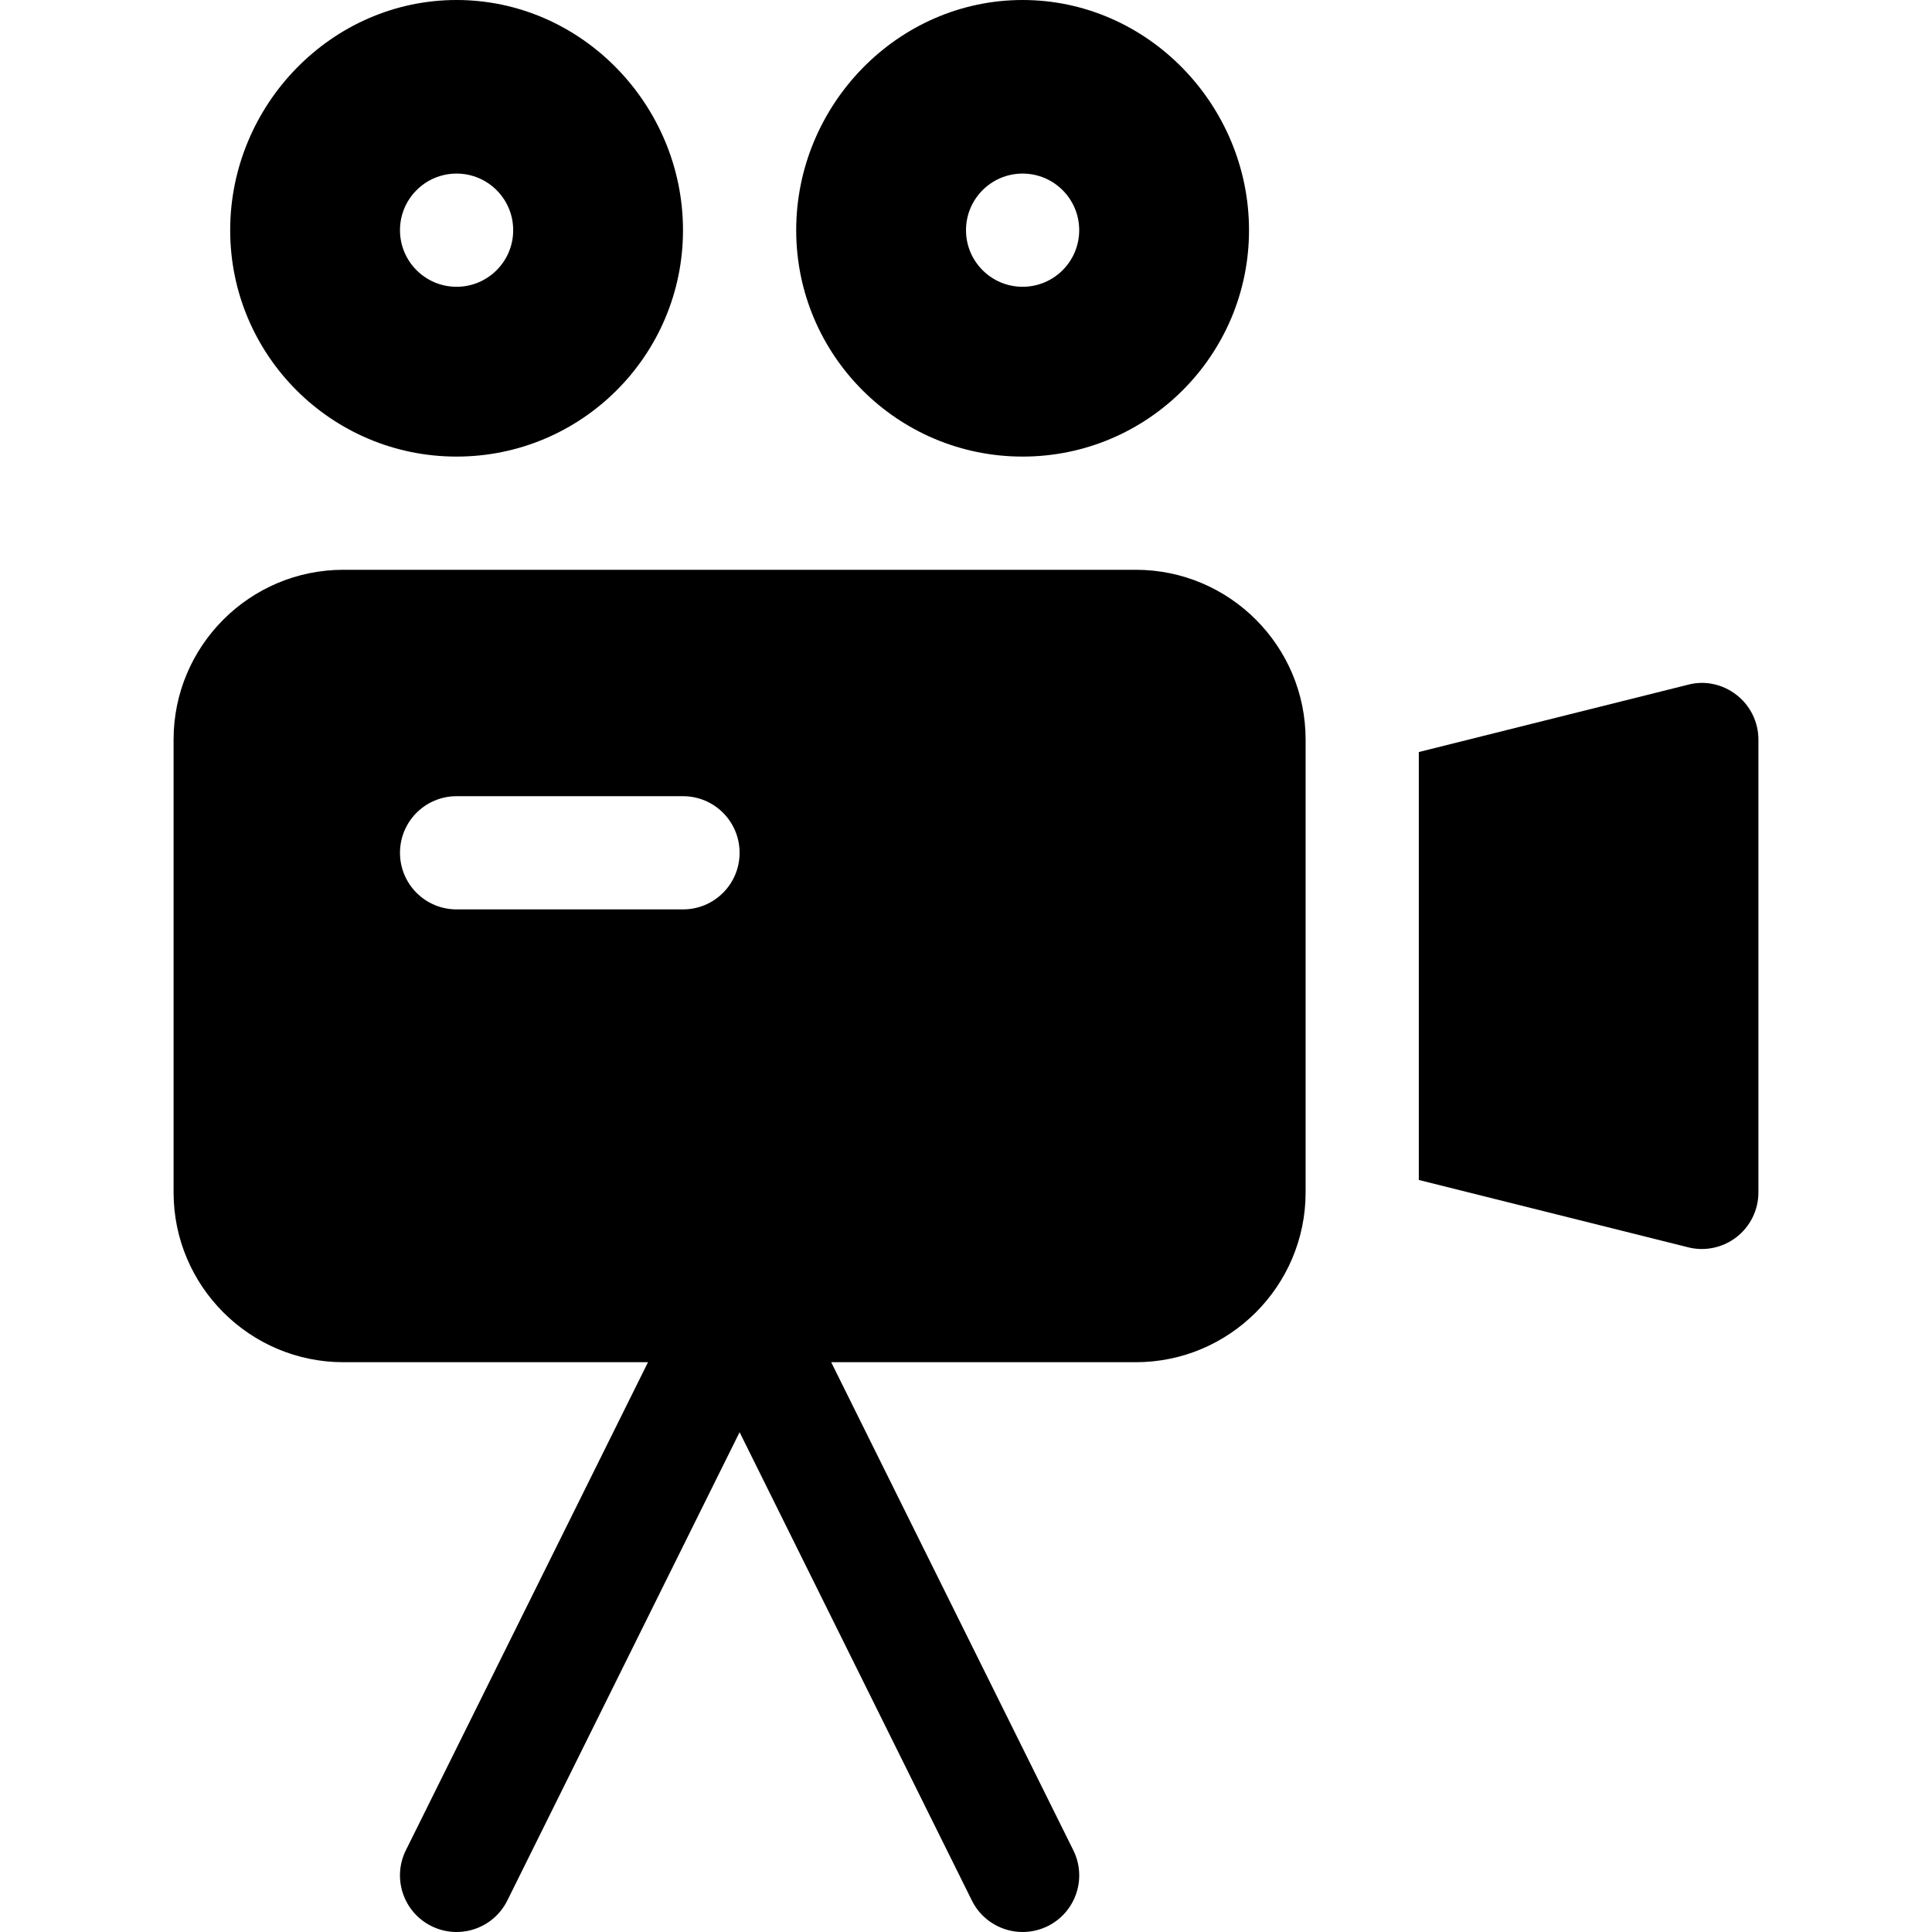 <svg id="Capa_1" enable-background="new 0 0 512.001 512.001" height="512" viewBox="0 0 512.001 512.001" width="512" xmlns="http://www.w3.org/2000/svg"><g><path d="m91.001 361h80.728l-64.146 129.291c-3.706 7.412-.703 16.421 6.709 20.127 7.487 3.719 16.439.646 20.127-6.709l61.582-124.164 61.582 124.164c3.691 7.361 12.647 10.424 20.127 6.709 7.412-3.706 10.415-12.715 6.709-20.127l-64.146-129.291h80.728c24.814 0 45-20.186 45-45v-120c0-24.814-20.186-45-45-45h-210c-24.814 0-45 20.186-45 45v120c0 24.814 20.185 45 45 45zm30-150h60c8.291 0 15 6.709 15 15s-6.709 15-15 15h-60c-8.291 0-15-6.709-15-15s6.709-15 15-15z"/><path d="m121.001 121c33.137 0 60-26.863 60-60s-26.863-61-60-61-60 27.863-60 61 26.863 60 60 60zm0-75c8.284 0 15 6.716 15 15s-6.716 15-15 15-15-6.716-15-15 6.716-15 15-15z"/><path d="m271.001 121c33.137 0 60-26.863 60-60s-26.863-61-60-61-60 27.863-60 61 26.863 60 60 60zm0-75c8.284 0 15 6.716 15 15s-6.716 15-15 15-15-6.716-15-15 6.716-15 15-15z"/><path d="m460.229 327.821c3.647-2.842 5.771-7.207 5.771-11.821v-120c0-4.614-2.124-8.979-5.771-11.821-3.647-2.856-8.408-3.911-12.861-2.725l-71.367 17.842v113.408l71.367 17.842c4.257 1.089 9.071.232 12.861-2.725z"/></g></svg>